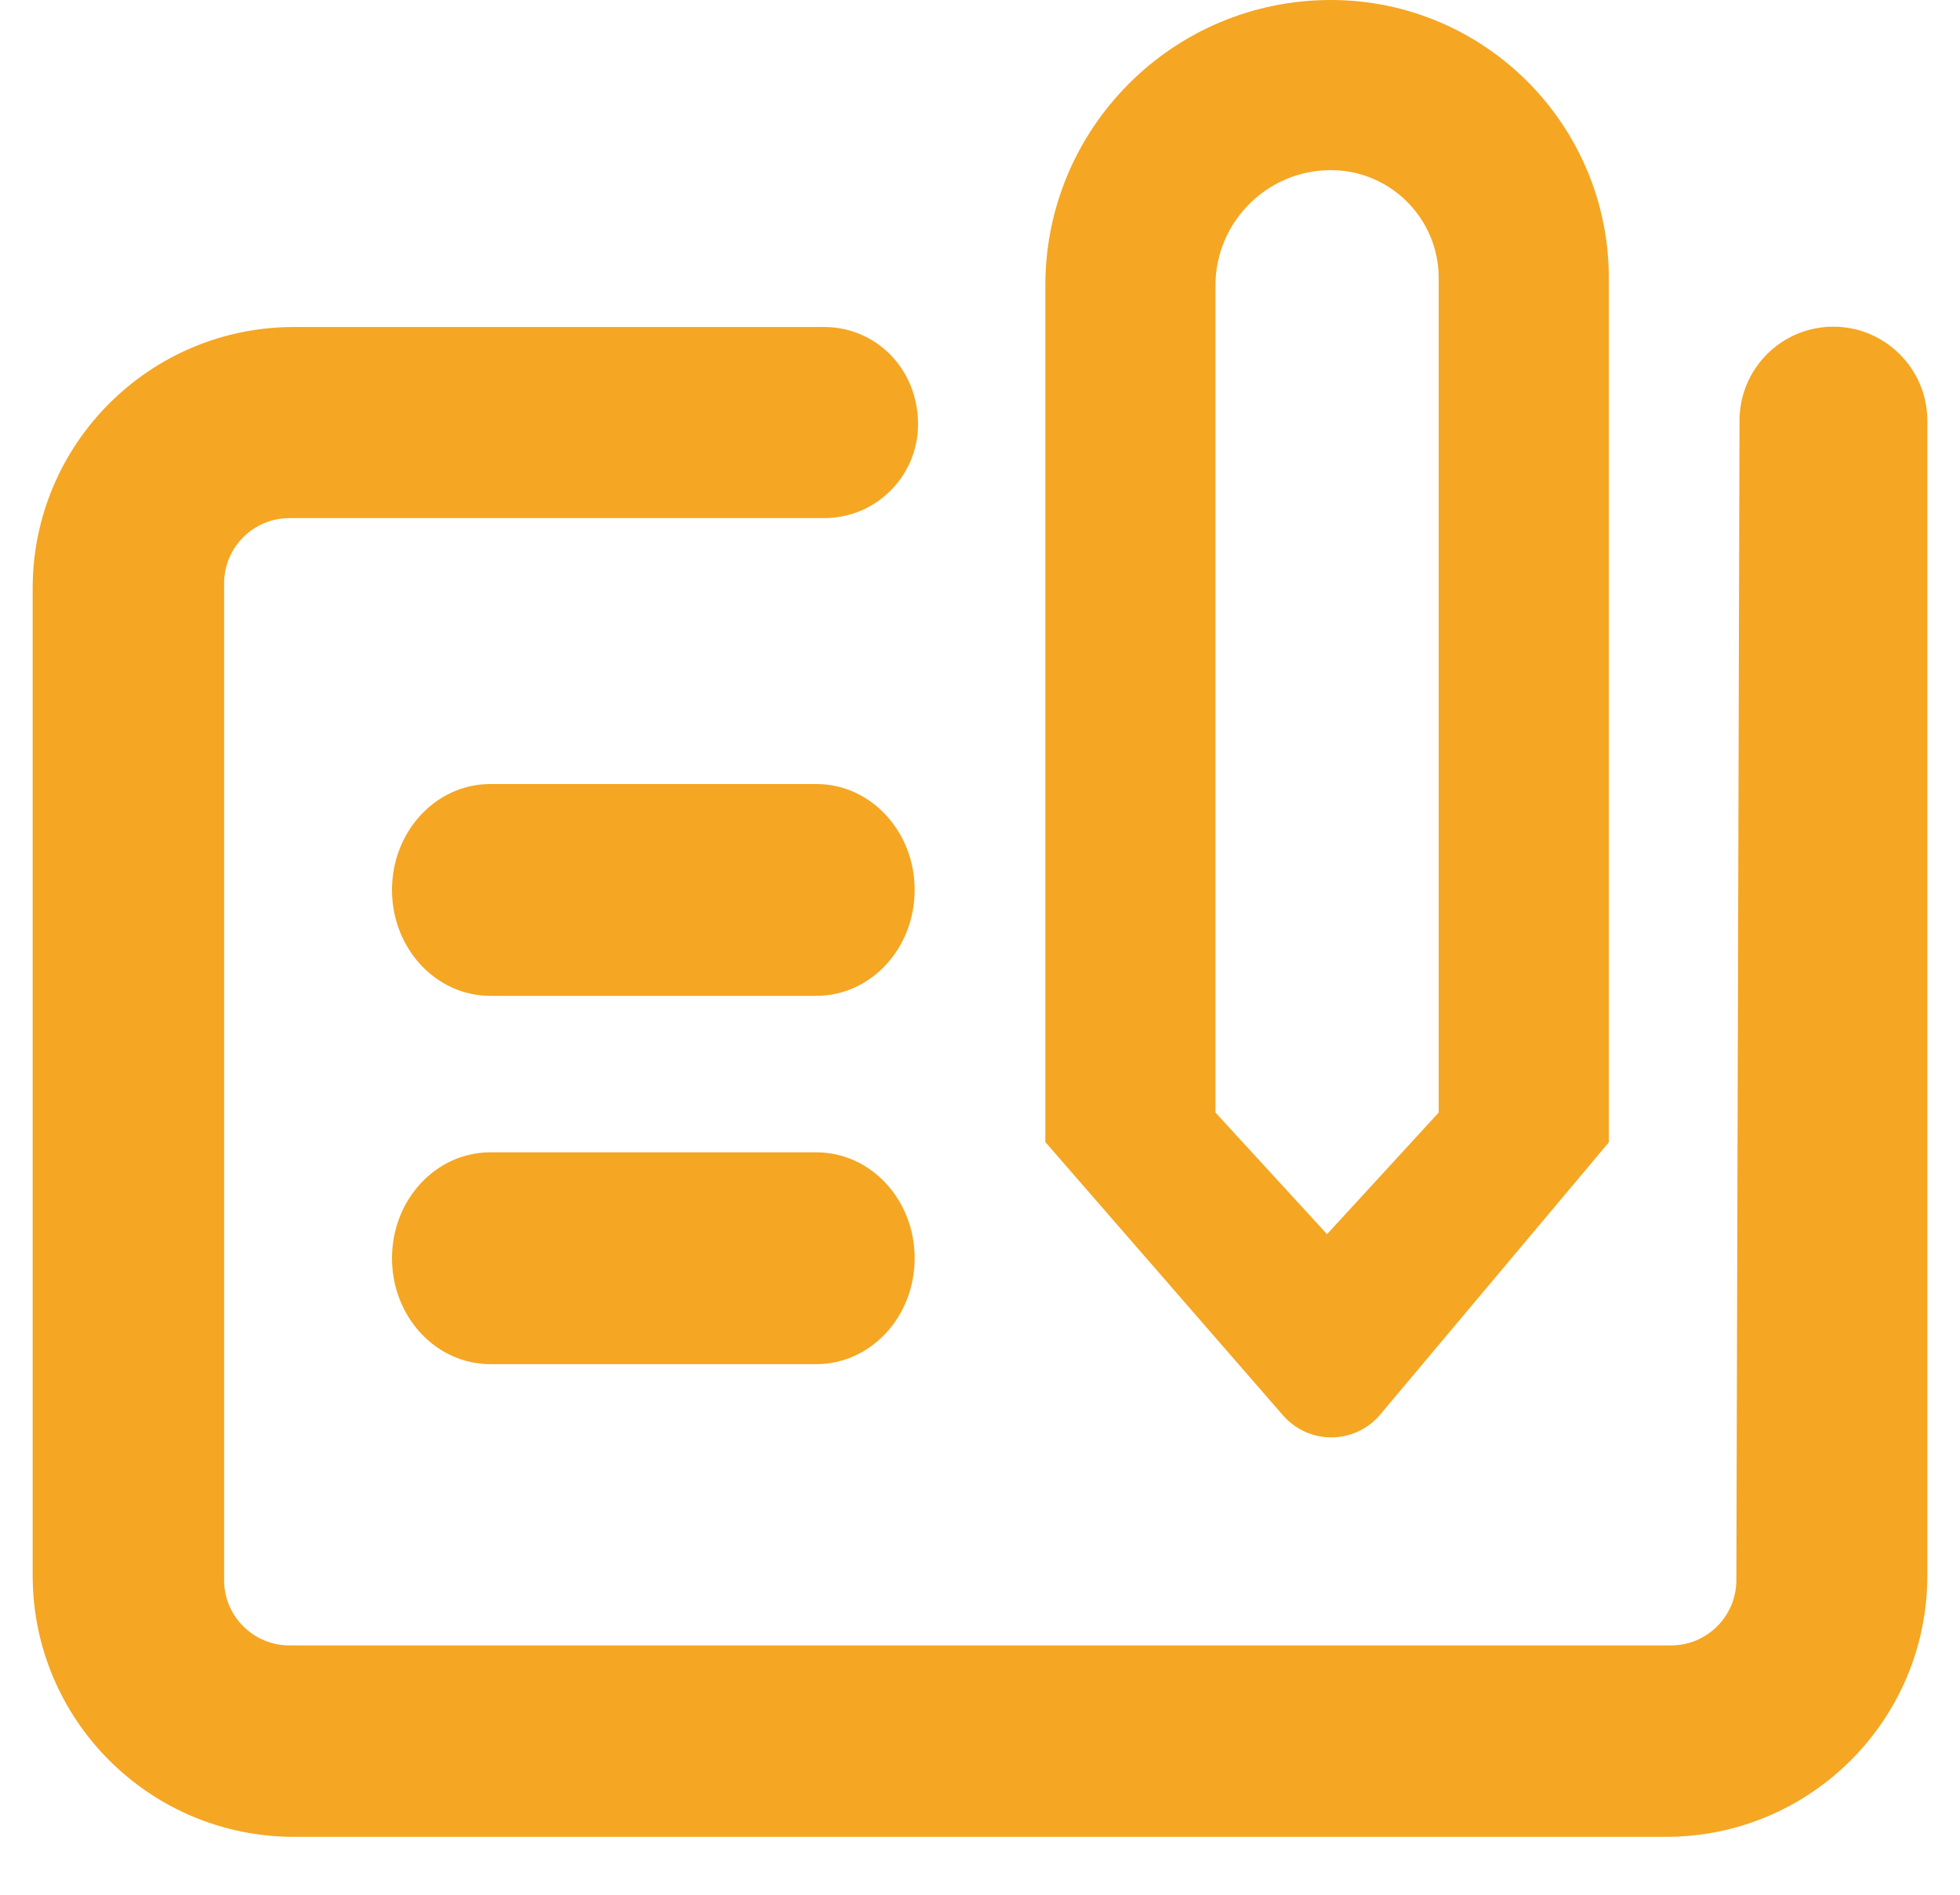 <?xml version="1.0" encoding="UTF-8"?>
<svg width="30px" height="29px" viewBox="0 0 30 29" version="1.1" xmlns="http://www.w3.org/2000/svg" xmlns:xlink="http://www.w3.org/1999/xlink">
    <!-- Generator: Sketch 51.2 (57519) - http://www.bohemiancoding.com/sketch -->
    <title>icon_记录</title>
    <desc>Created with Sketch.</desc>
    <defs></defs>
    <g id="定稿" stroke="none" stroke-width="1" fill="none" fill-rule="evenodd">
        <g id="我的_高级会员" transform="translate(-55, -907)" fill-rule="nonzero">
            <g id="功能列表" transform="translate(20, 700)">
                <g id="icon_记录" transform="translate(32, 204)">
                    <rect id="Rectangle-path" fill="#000000" opacity="0" x="0" y="0" width="36" height="36"></rect>
                    <path d="M19,7.369 L19,20.48 L22.637,24.662 C22.832,24.886 23.105,25 23.377,25 C23.654,25 23.931,24.882 24.126,24.65 L27.625,20.484 L27.625,7.259 C27.625,4.908 25.721,3 23.369,3 C20.957,3 19,4.957 19,7.369 Z M21.604,7.369 C21.604,6.397 22.397,5.604 23.369,5.604 C24.281,5.604 25.021,6.344 25.021,7.255 L25.021,20.028 L23.312,21.89 L21.604,20.028 L21.604,7.369 Z" id="Shape" fill="#F5A623"></path>
                    <path d="M29.625,9.438 L29.577,27.187 C29.575,27.738 29.128,28.184 28.577,28.184 L7.43,28.184 C6.878,28.184 6.43,27.736 6.43,27.184 L6.43,11.93 C6.43,11.378 6.878,10.93 7.43,10.93 L15.615,10.93 C16.411,10.93 17.052,10.285 17.052,9.493 C17.052,8.646 16.407,8.005 15.615,8.005 L7.5,8.005 C5.291,8.005 3.5,9.795 3.5,12.005 L3.5,27.114 C3.5,29.324 5.291,31.114 7.5,31.114 L28.5,31.114 C30.709,31.114 32.5,29.324 32.5,27.114 L32.5,9.438 C32.5,8.646 31.854,8 31.062,8 C30.266,8 29.625,8.646 29.625,9.438 Z" id="Shape" fill="#F5A623"></path>
                    <path d="M15.495,15 L10.505,15 C9.673,15 9,15.724 9,16.621 C9,17.518 9.673,18.242 10.505,18.242 L15.495,18.242 C16.327,18.242 17,17.518 17,16.621 C17,15.724 16.327,15 15.495,15 Z M15.495,20.637 L10.505,20.637 C9.673,20.637 9,21.361 9,22.258 C9,23.155 9.673,23.879 10.505,23.879 L15.495,23.879 C16.327,23.879 17,23.155 17,22.258 C17,21.361 16.327,20.637 15.495,20.637 Z" id="Shape" fill="#F5A623"></path>
                </g>
            </g>
        </g>
    </g>
</svg>